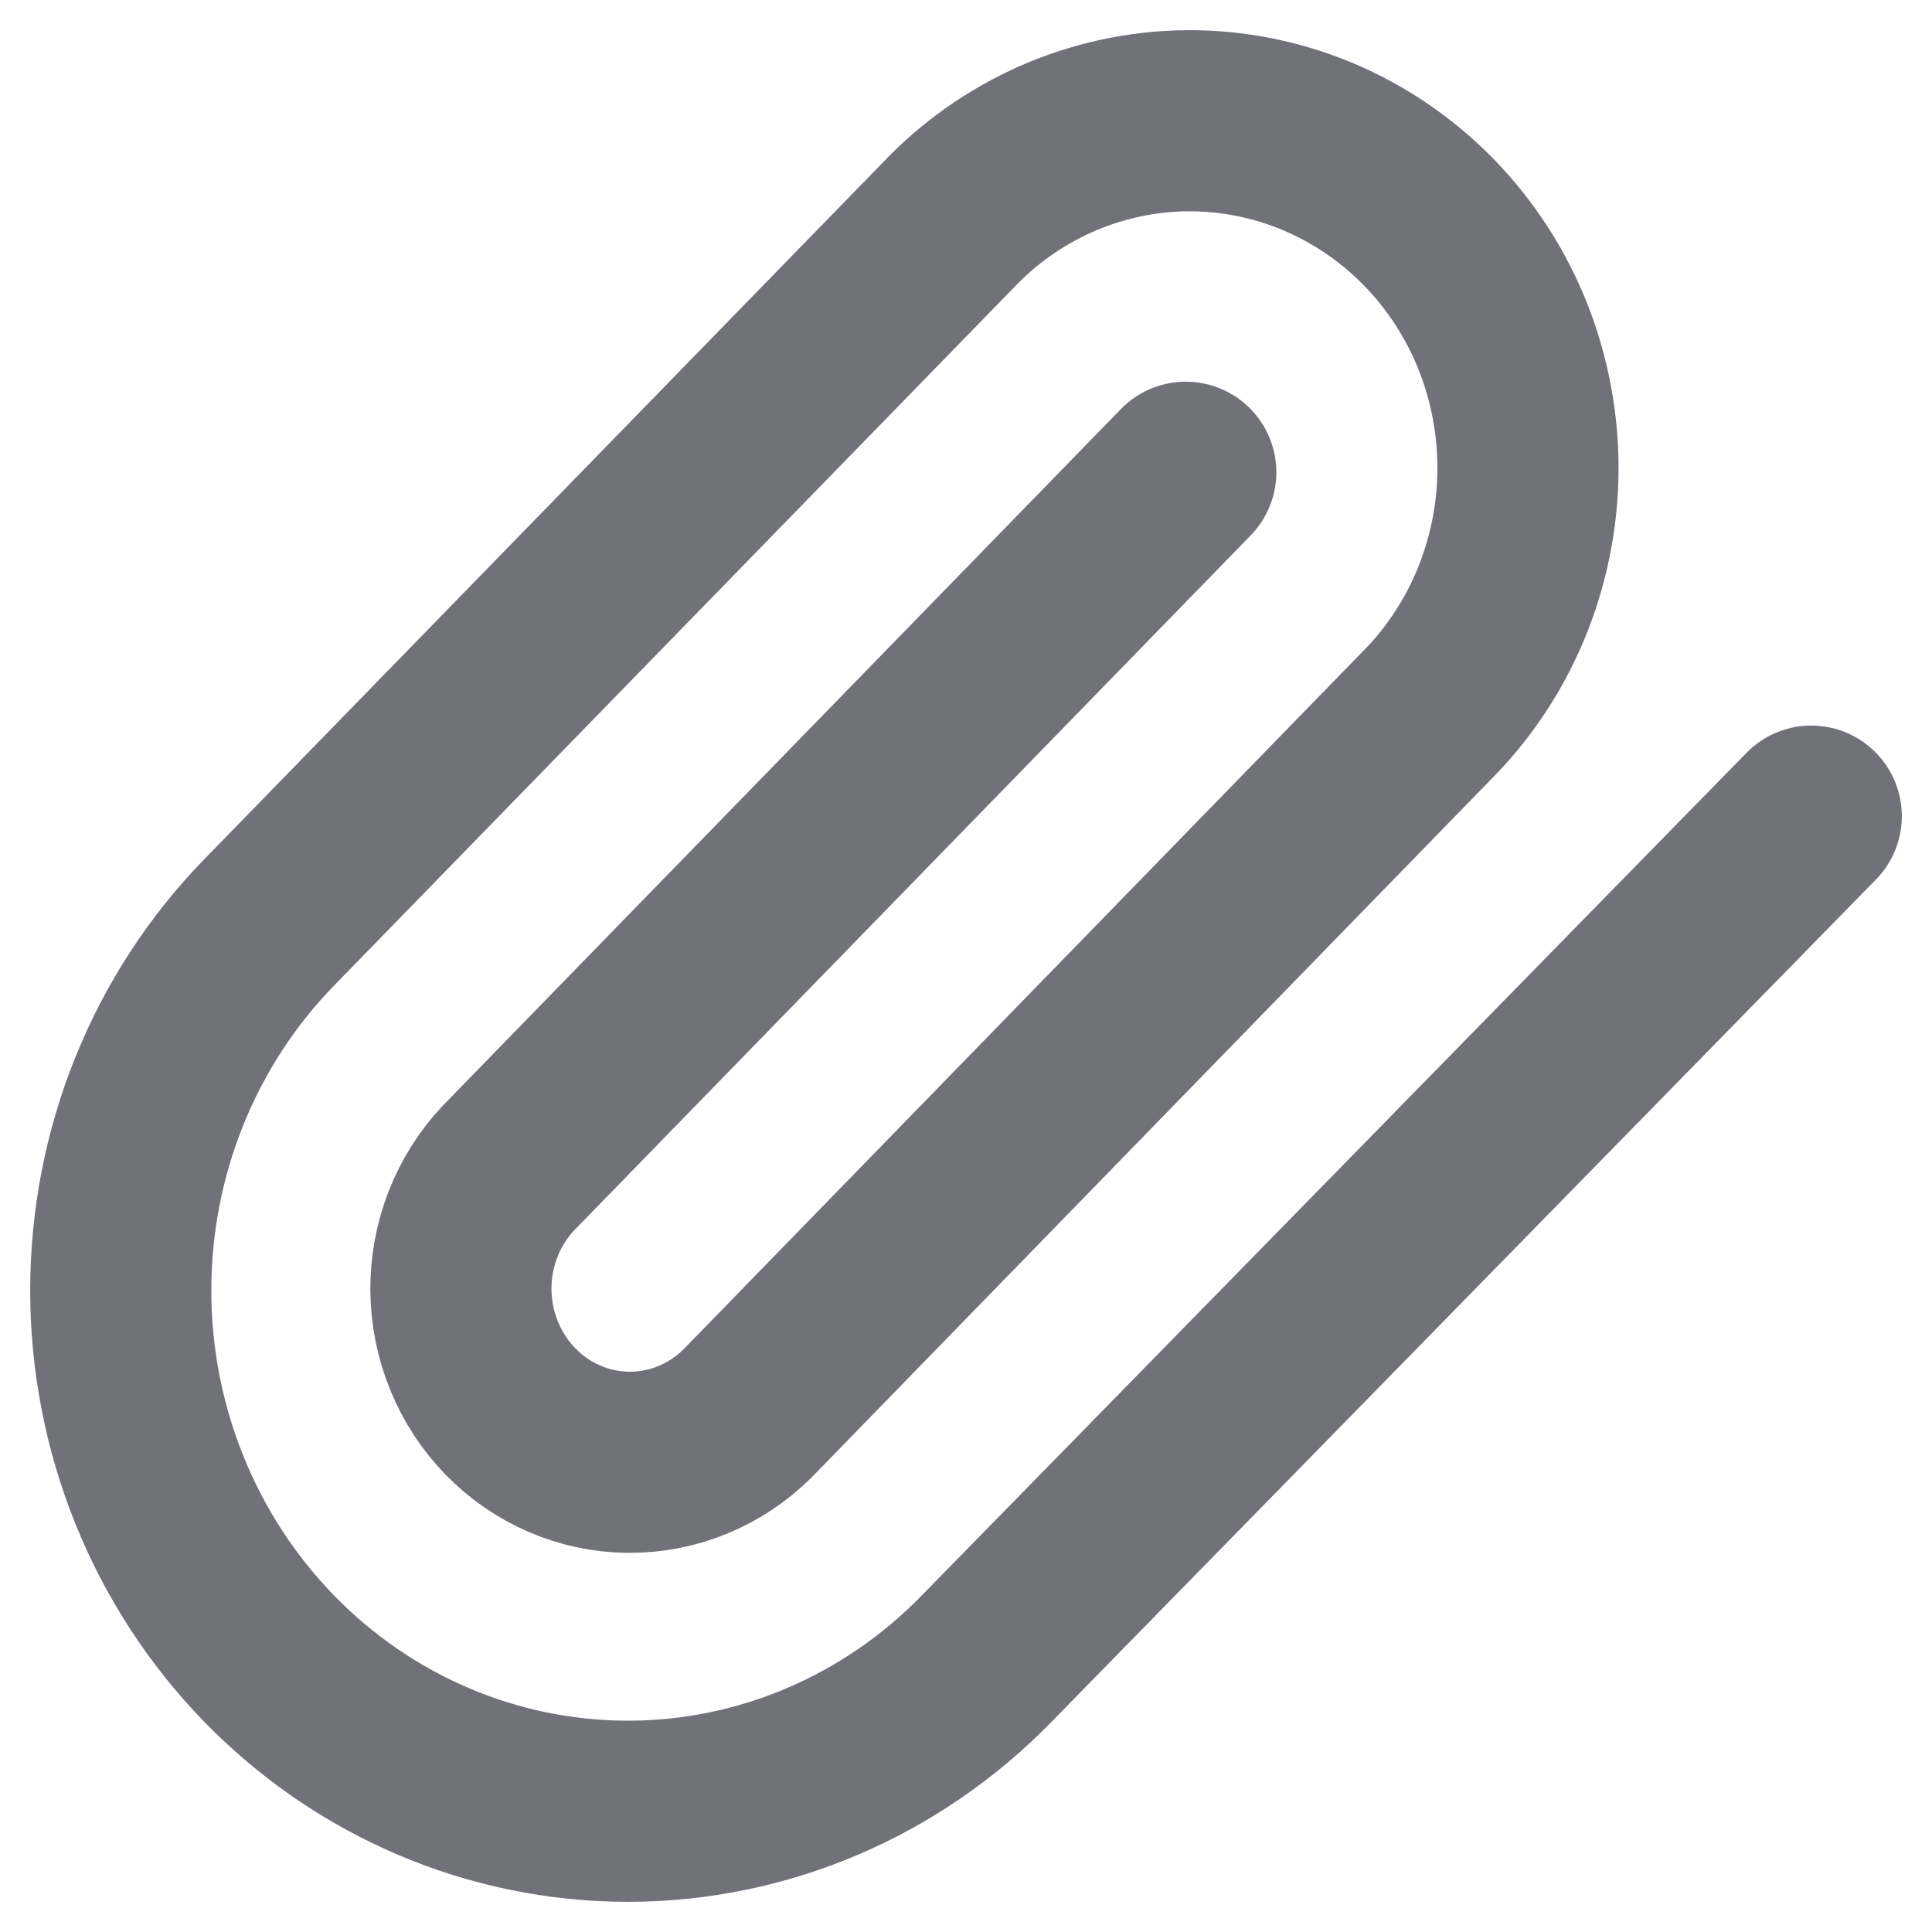 <svg width="16" height="16" viewBox="0 0 16 16" fill="none" xmlns="http://www.w3.org/2000/svg">
<path d="M9.82 3.911L4.21 9.674C3.955 9.945 3.814 10.308 3.817 10.685C3.821 11.062 3.968 11.423 4.227 11.689C4.487 11.956 4.838 12.107 5.205 12.11C5.572 12.113 5.926 11.968 6.19 11.706L11.799 5.943C12.067 5.678 12.28 5.361 12.427 5.01C12.573 4.659 12.651 4.282 12.654 3.9C12.657 3.518 12.586 3.14 12.446 2.786C12.305 2.433 12.097 2.112 11.834 1.842C11.571 1.572 11.258 1.359 10.914 1.214C10.57 1.07 10.201 0.997 9.83 1C9.458 1.003 9.091 1.083 8.749 1.233C8.407 1.384 8.098 1.603 7.84 1.878L2.23 7.638C1.442 8.446 1 9.543 1 10.687C1 11.831 1.442 12.928 2.23 13.737C3.018 14.546 4.086 15 5.2 15C6.314 15 7.382 14.546 8.17 13.737L15 6.759" stroke="#71717A" stroke-width="1.5" stroke-linecap="round" stroke-linejoin="round"/>
</svg>
